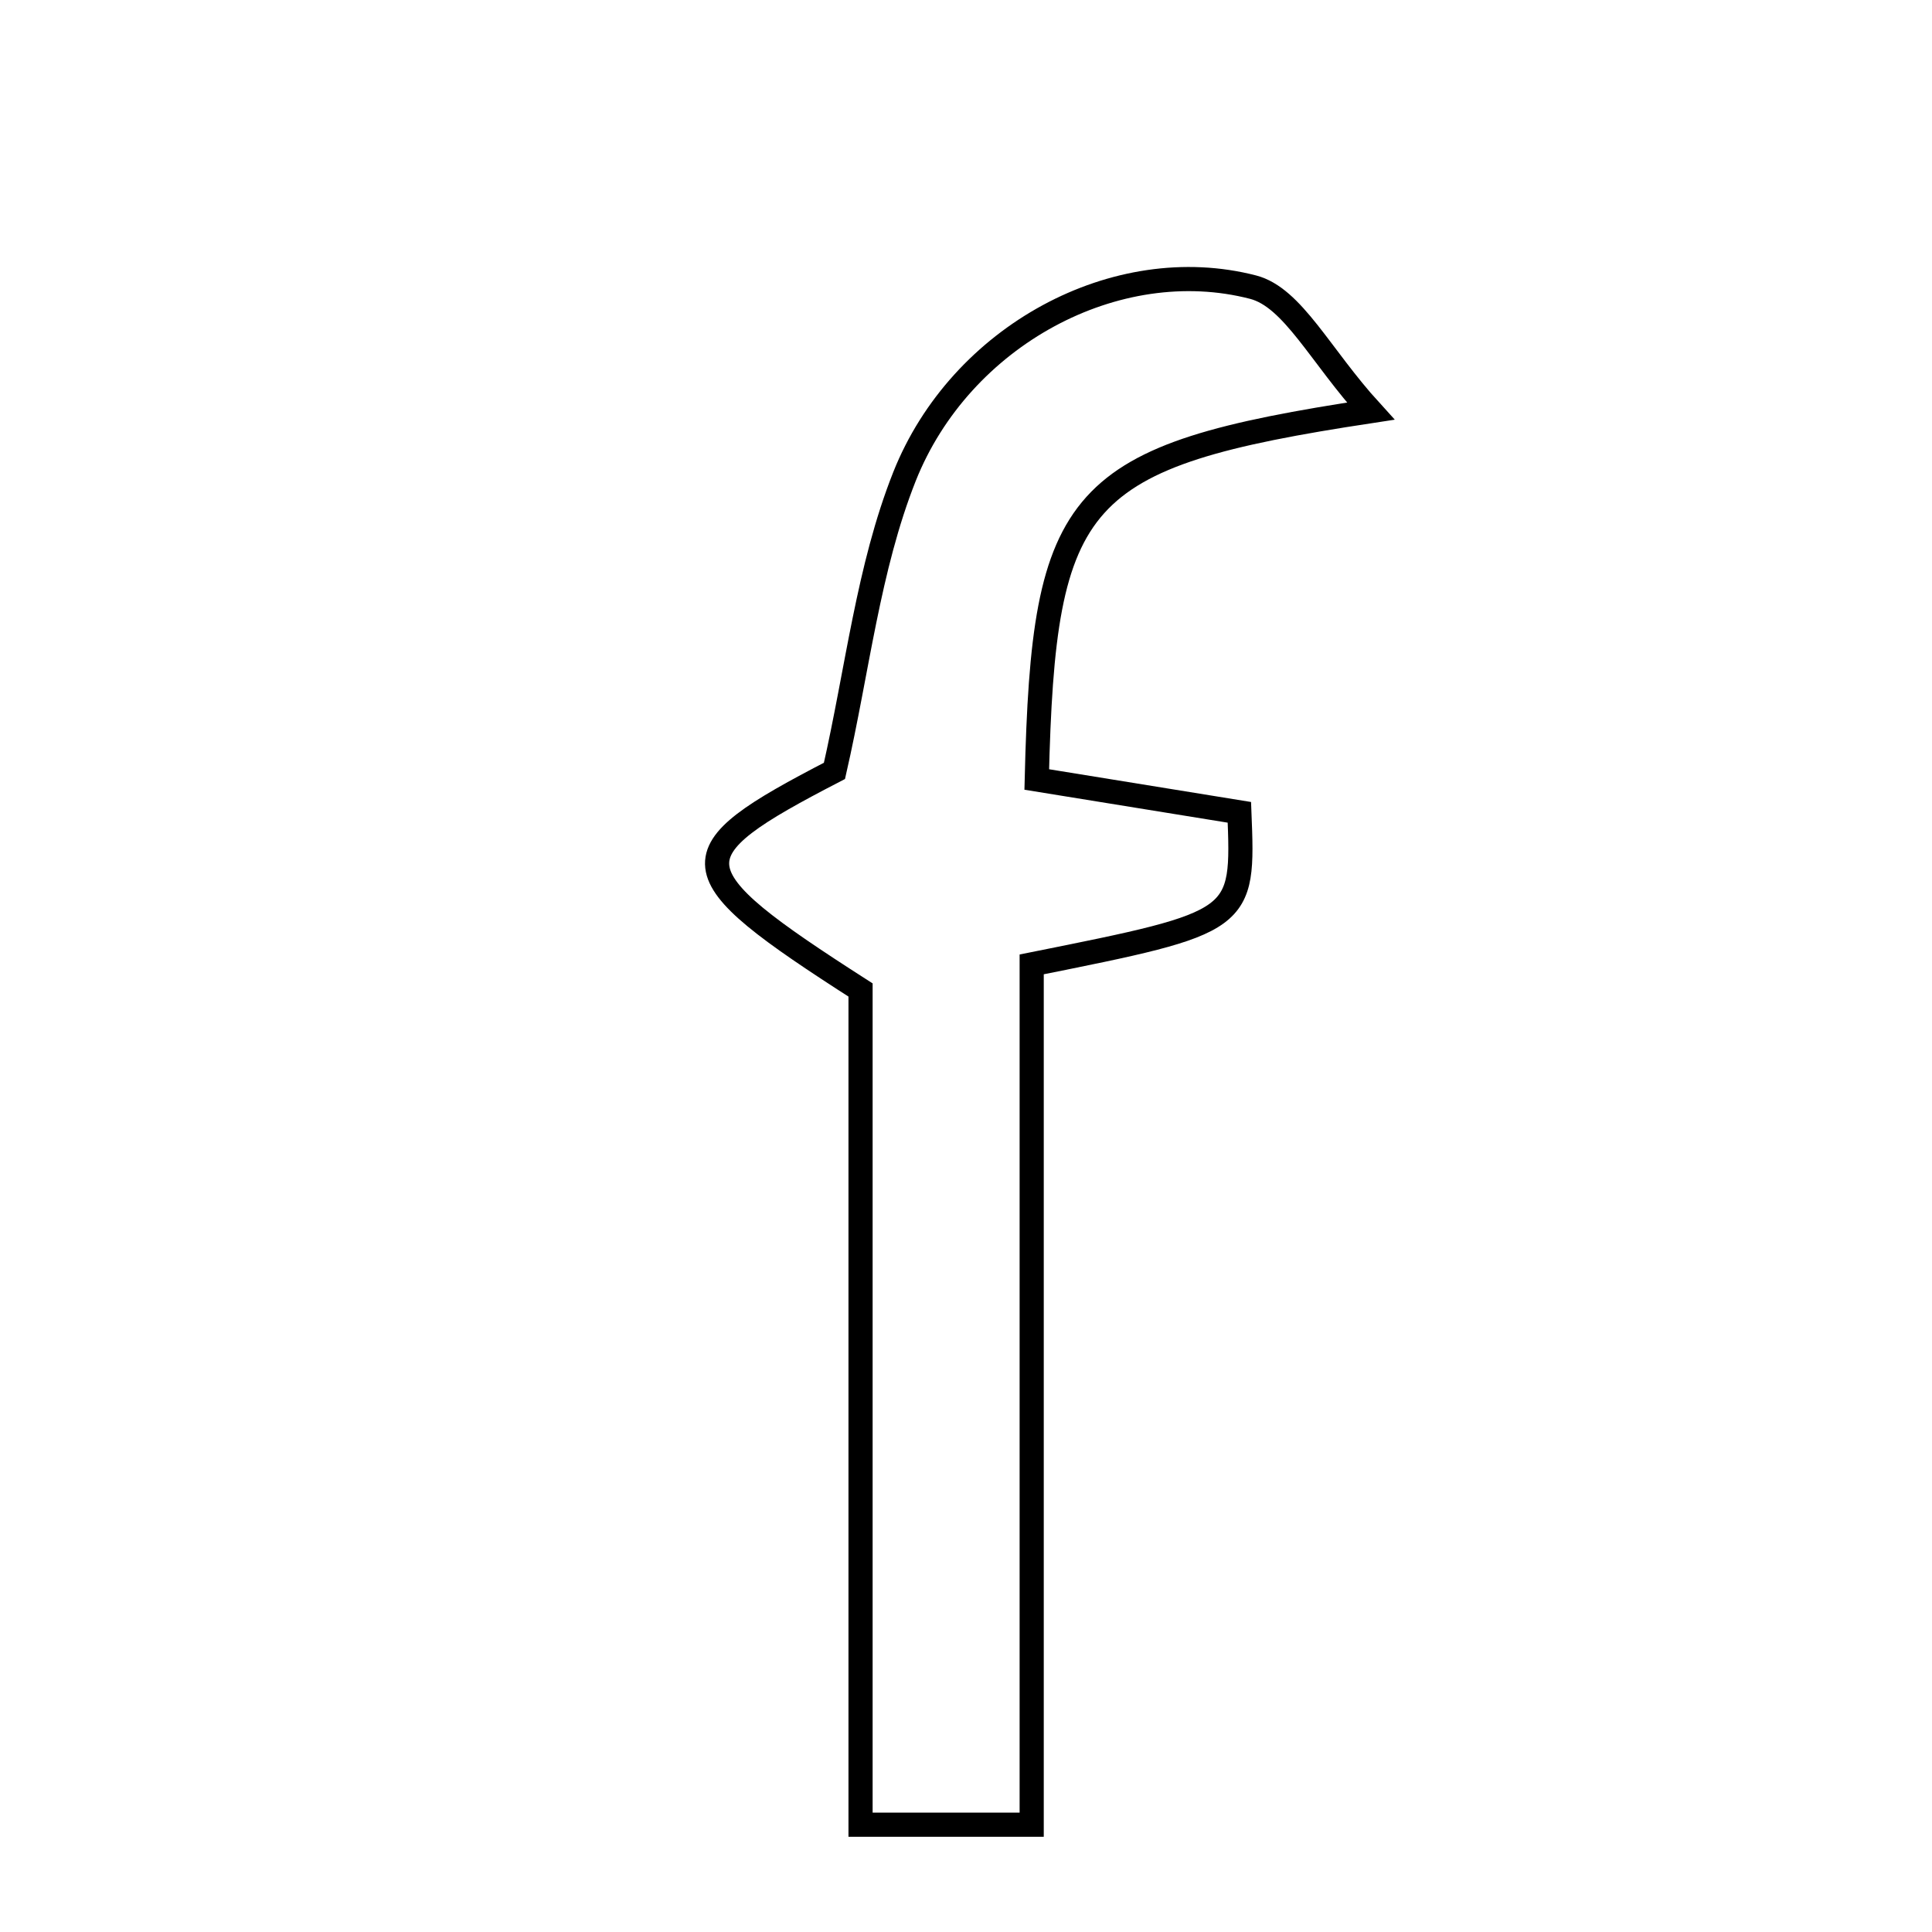 <svg xmlns="http://www.w3.org/2000/svg" viewBox="0.0 0.0 24.0 24.0" height="200px" width="200px"><path fill="none" stroke="black" stroke-width=".3" stroke-opacity="1.0"  filling="0" d="M15.566 3.567 C16.06 3.695 16.4 4.419 17.027 5.107 C13.351 5.666 12.964 6.134 12.879 9.683 C13.702 9.816 14.549 9.953 15.396 10.091 C15.45 11.452 15.45 11.452 12.816 11.98 C12.816 15.464 12.816 19.006 12.816 22.667 C12.004 22.667 11.437 22.667 10.69 22.667 C10.69 19.107 10.69 15.644 10.69 12.298 C8.374 10.813 8.368 10.61 10.366 9.576 C10.653 8.319 10.785 7.058 11.235 5.922 C11.931 4.169 13.869 3.128 15.566 3.567"></path></svg>